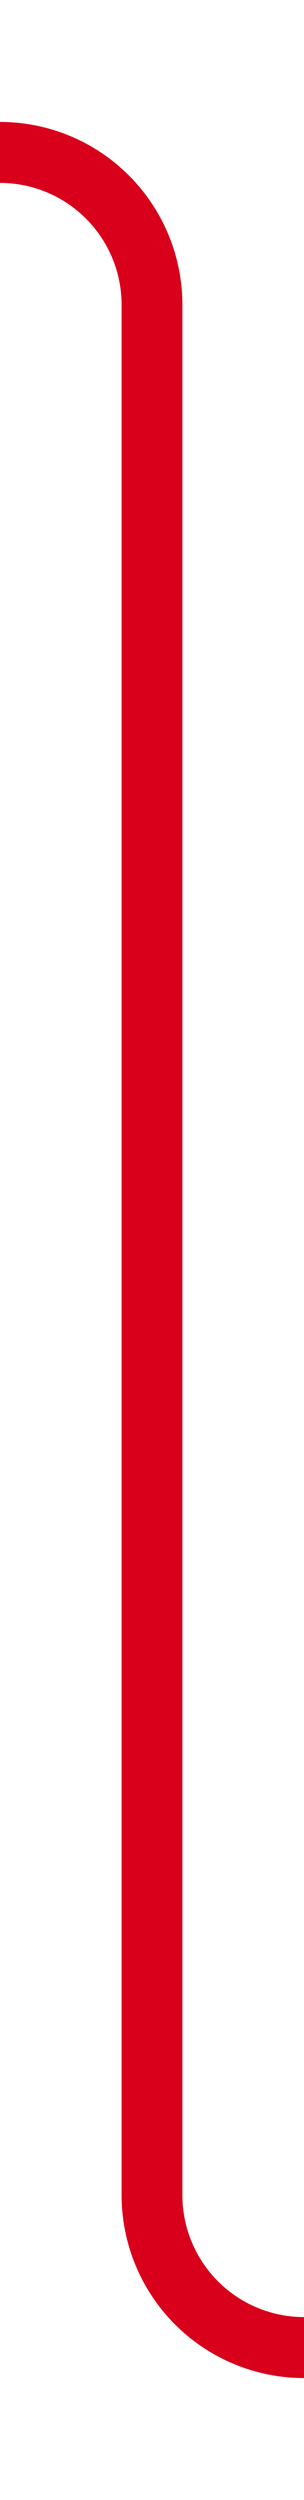 ﻿<?xml version="1.0" encoding="utf-8"?>
<svg version="1.1" xmlns:xlink="http://www.w3.org/1999/xlink" width="10px" height="82px" preserveAspectRatio="xMidYMin meet" viewBox="802 262 8 82" xmlns="http://www.w3.org/2000/svg">
  <path d="M 578 267  L 801 267  A 5 5 0 0 1 806 272 L 806 334  A 5 5 0 0 0 811 339 L 1039 339  " stroke-width="2" stroke-dasharray="0" stroke="rgba(217, 0, 27, 1)" fill="none" class="stroke" />
  <path d="M 575.5 263.5  A 3.5 3.5 0 0 0 572 267 A 3.5 3.5 0 0 0 575.5 270.5 A 3.5 3.5 0 0 0 579 267 A 3.5 3.5 0 0 0 575.5 263.5 Z M 575.5 265.5  A 1.5 1.5 0 0 1 577 267 A 1.5 1.5 0 0 1 575.5 268.5 A 1.5 1.5 0 0 1 574 267 A 1.5 1.5 0 0 1 575.5 265.5 Z M 1031.6 347  L 1041 339  L 1031.6 331  L 1035.2 339  L 1031.6 347  Z " fill-rule="nonzero" fill="rgba(217, 0, 27, 1)" stroke="none" class="fill" />
</svg>